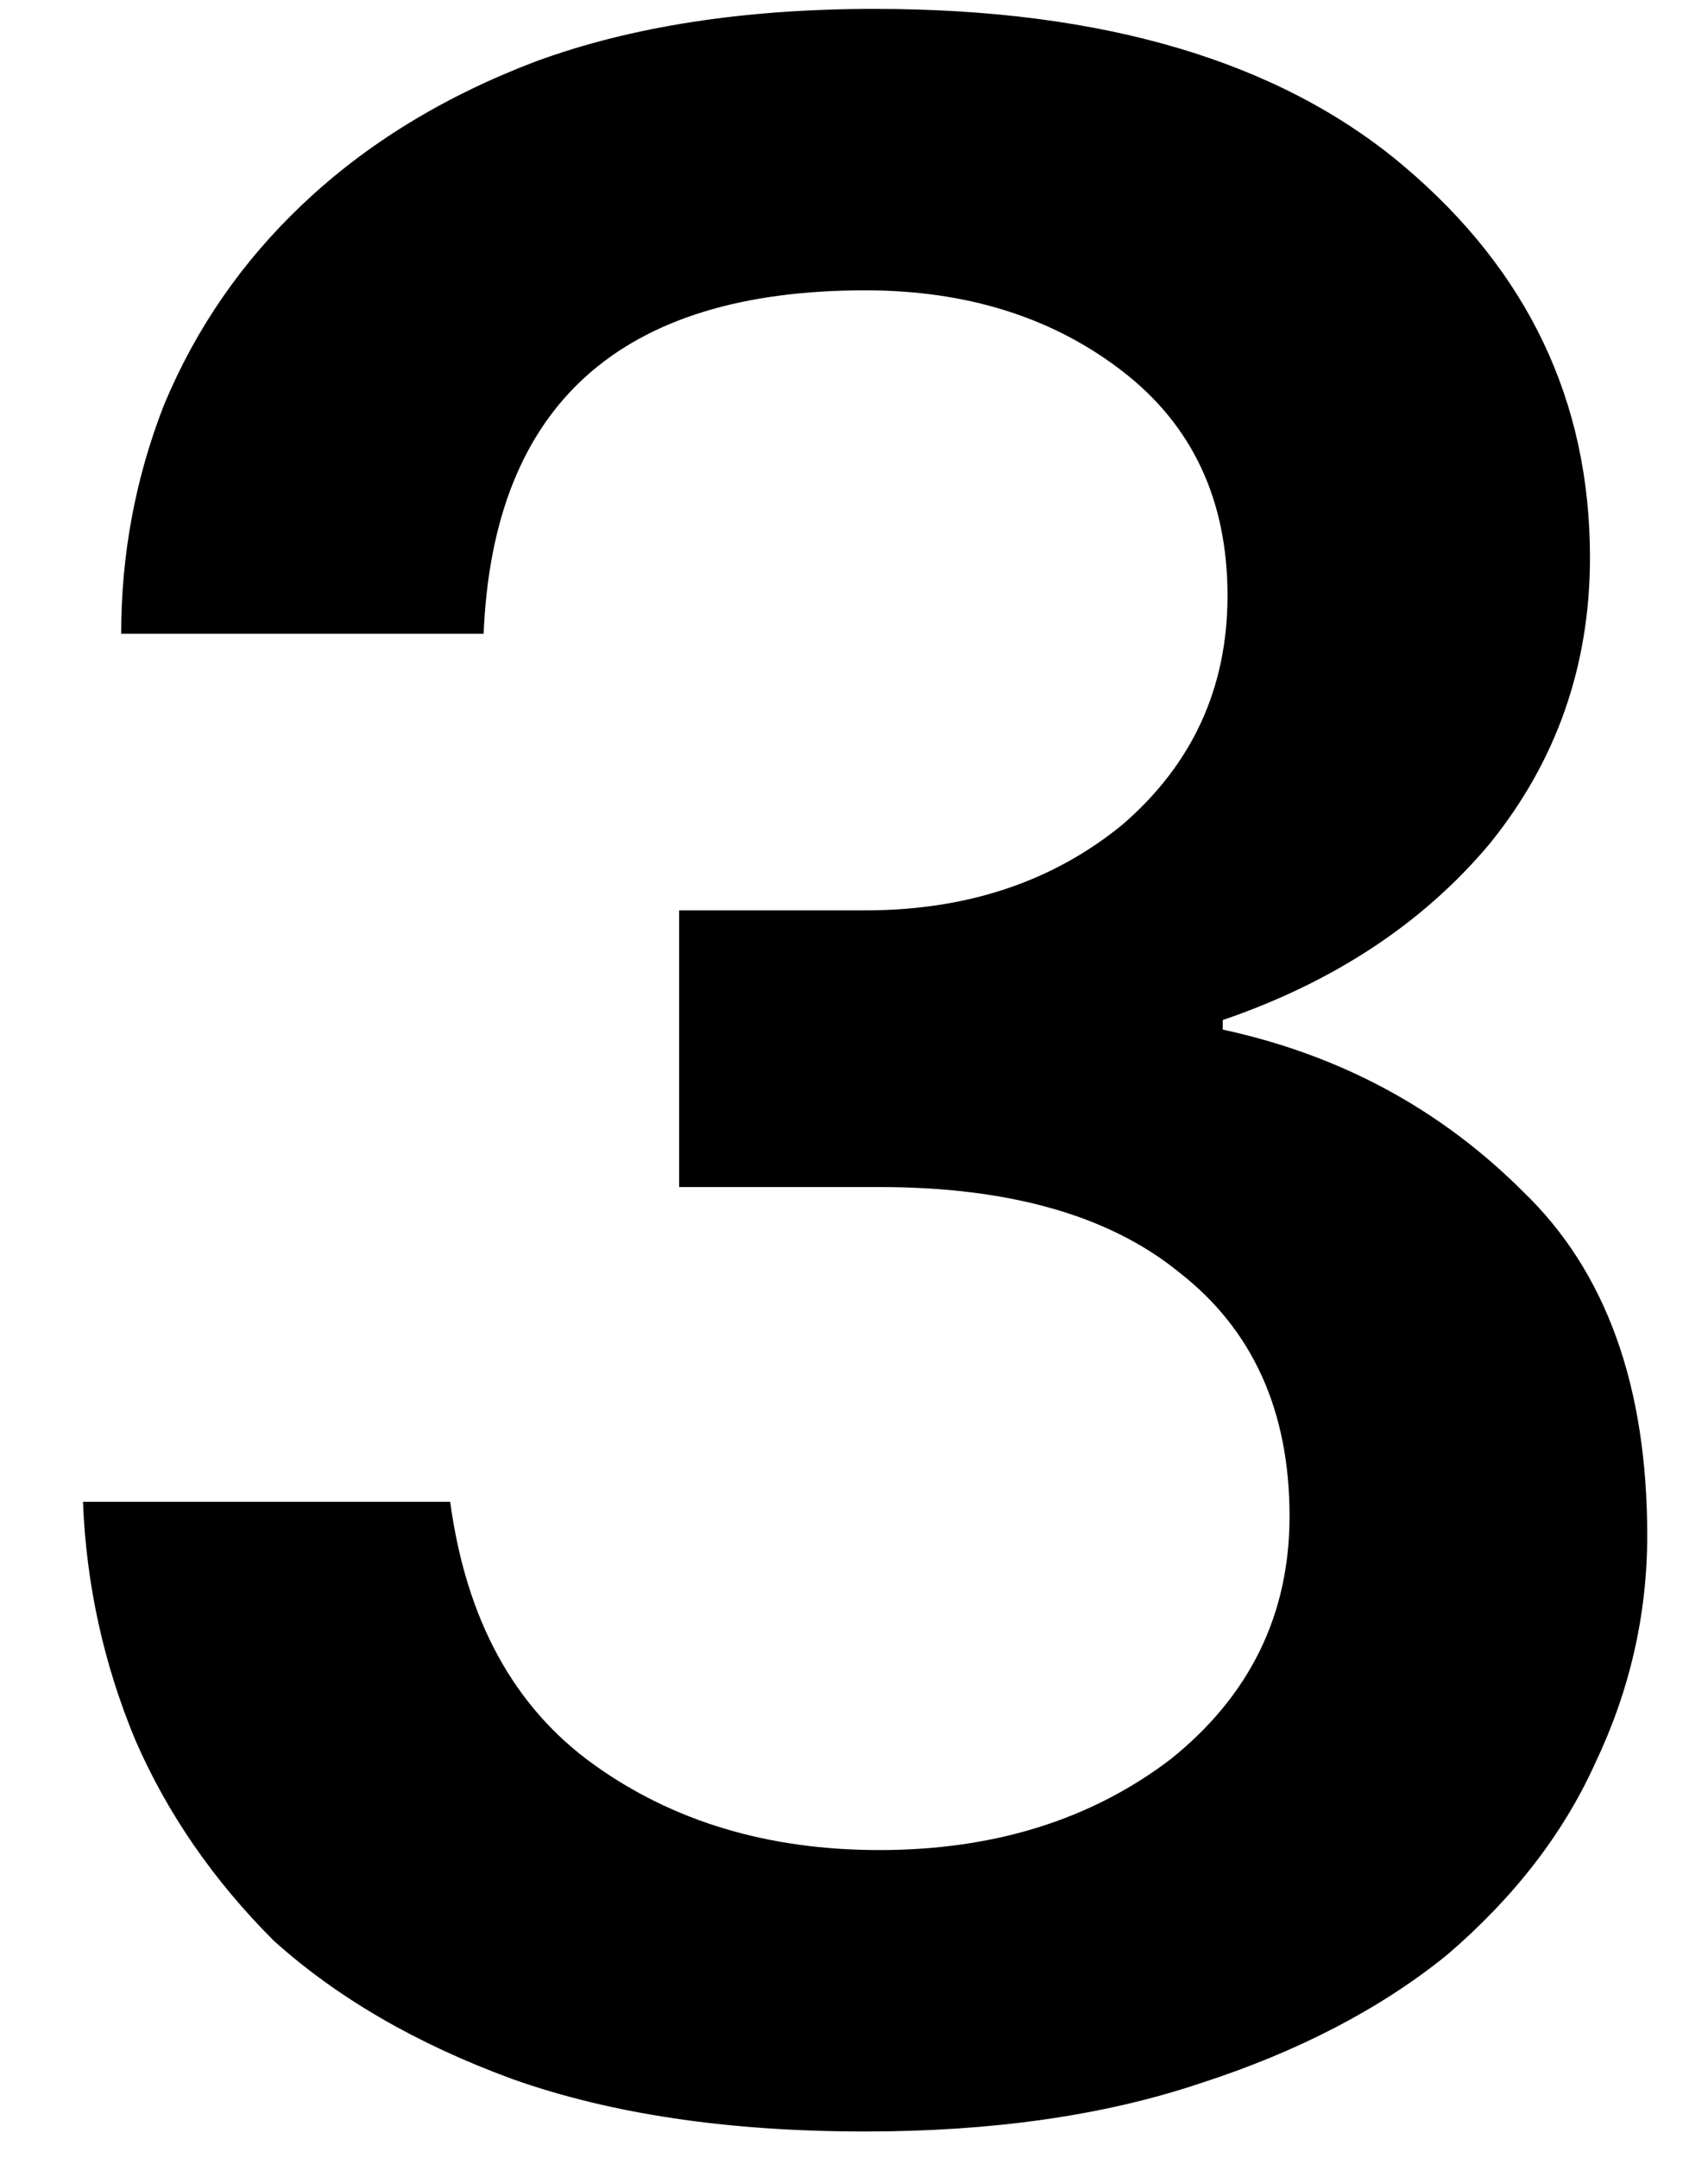 <svg width="19" height="24" viewBox="0 0 19 24" fill="none" xmlns="http://www.w3.org/2000/svg">
<path d="M7.555 13.202V10.125H9.624C10.755 10.125 11.71 9.807 12.488 9.17C13.266 8.498 13.655 7.649 13.655 6.624C13.655 5.563 13.266 4.732 12.488 4.13C11.71 3.529 10.755 3.229 9.624 3.229C6.9 3.229 5.486 4.502 5.38 7.048H1.348C1.348 6.164 1.507 5.315 1.825 4.502C2.179 3.653 2.692 2.91 3.364 2.274C4.071 1.602 4.938 1.071 5.963 0.682C7.024 0.293 8.28 0.099 9.73 0.099C12.276 0.099 14.239 0.682 15.618 1.849C16.998 3.016 17.687 4.466 17.687 6.199C17.687 7.402 17.316 8.463 16.573 9.382C15.831 10.267 14.84 10.921 13.602 11.345V11.451C14.911 11.734 16.025 12.335 16.945 13.255C17.864 14.139 18.324 15.412 18.324 17.075C18.324 17.959 18.129 18.808 17.74 19.621C17.387 20.399 16.838 21.107 16.096 21.743C15.353 22.344 14.434 22.822 13.337 23.175C12.276 23.529 11.038 23.706 9.624 23.706C8.103 23.706 6.794 23.512 5.698 23.122C4.637 22.733 3.753 22.221 3.045 21.584C2.373 20.912 1.861 20.169 1.507 19.356C1.153 18.507 0.959 17.623 0.923 16.703H5.008C5.185 18.012 5.716 18.985 6.6 19.621C7.484 20.258 8.545 20.576 9.783 20.576C11.056 20.576 12.135 20.24 13.019 19.568C13.903 18.861 14.345 17.959 14.345 16.863C14.345 15.695 13.938 14.793 13.125 14.157C12.347 13.52 11.233 13.202 9.783 13.202H7.555Z" fill="black"/>
</svg>
